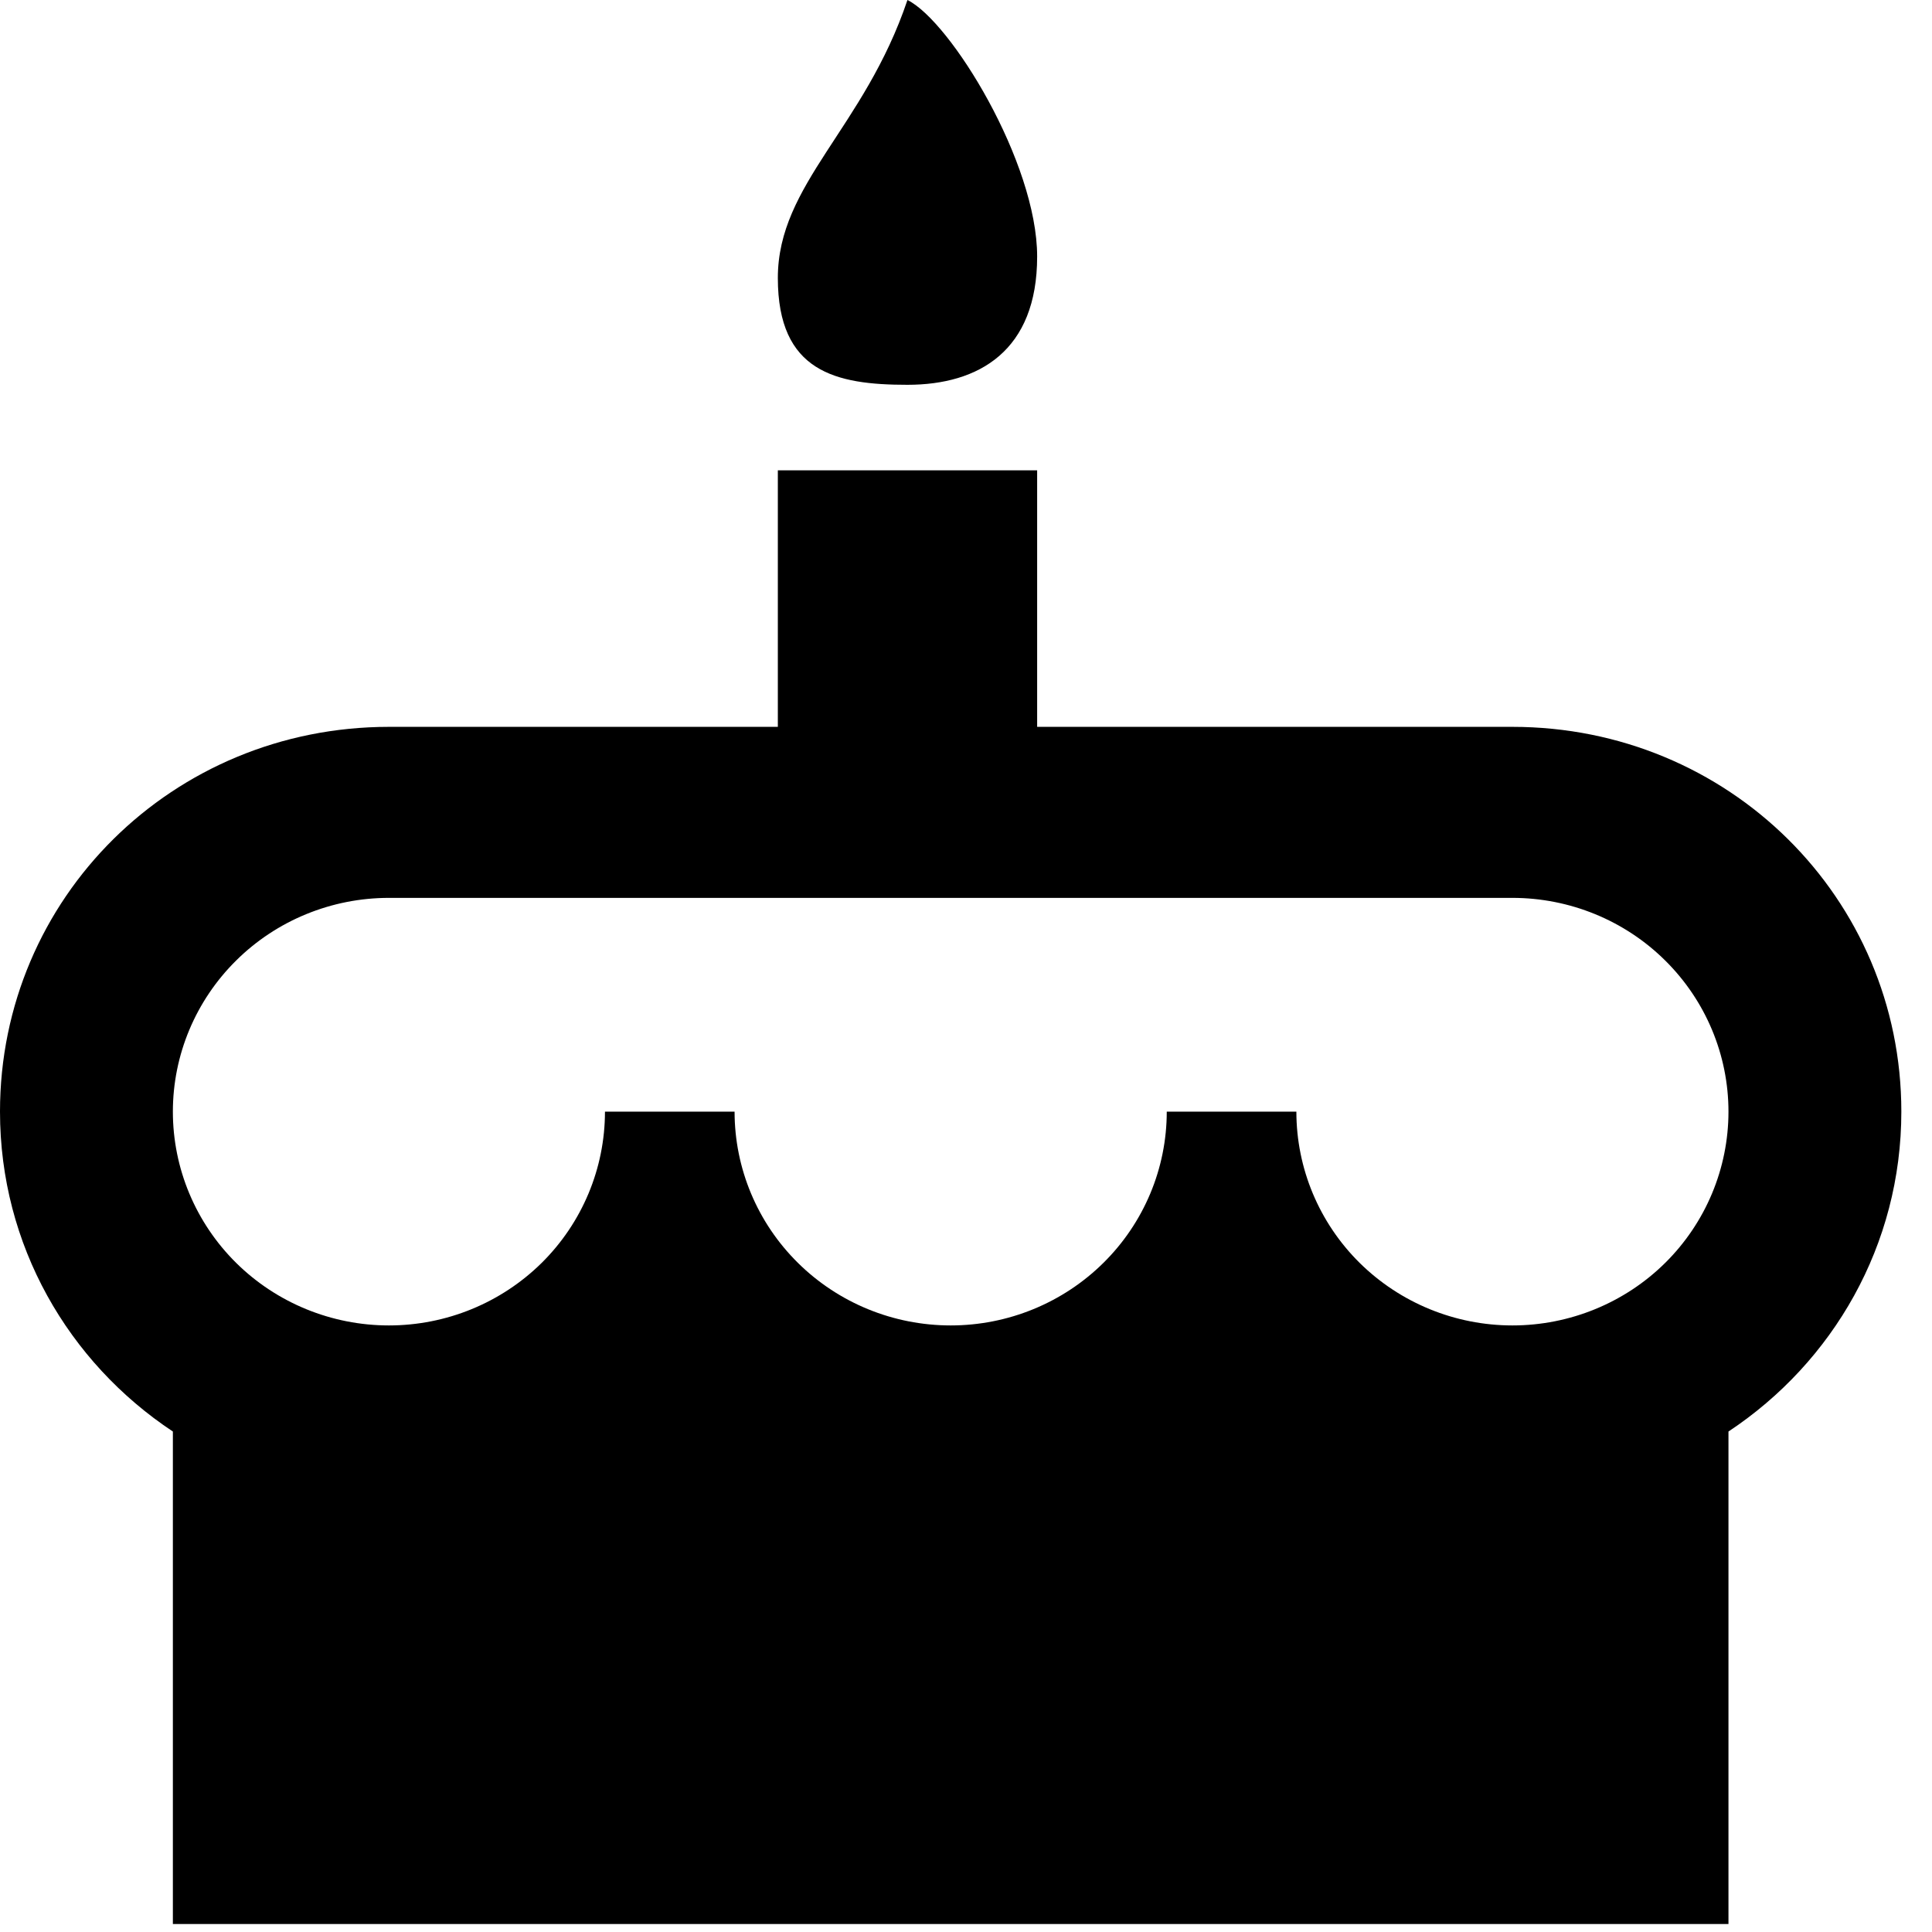<svg width="23" height="23" viewBox="0 0 23 23" fill="none" xmlns="http://www.w3.org/2000/svg">
<path d="M10.803 0C11.318 0.255 12.347 1.934 12.347 3.054C12.347 4.174 11.657 4.581 10.803 4.581C9.949 4.581 9.26 4.428 9.26 3.309C9.26 2.189 10.289 1.527 10.803 0ZM18.005 8.653C20.577 8.653 22.635 10.689 22.635 13.234C22.635 14.822 21.822 16.217 20.577 17.042V22.905H2.058V17.042C0.813 16.217 0 14.822 0 13.234C0 10.689 2.058 8.653 4.63 8.653H9.26V5.599H12.347V8.653H18.005ZM11.318 15.779C12 15.779 12.654 15.511 13.136 15.034C13.619 14.557 13.89 13.909 13.89 13.234H15.433C15.433 13.909 15.704 14.557 16.186 15.034C16.669 15.511 17.323 15.779 18.005 15.779C18.687 15.779 19.342 15.511 19.824 15.034C20.306 14.557 20.577 13.909 20.577 13.234C20.577 12.559 20.306 11.912 19.824 11.435C19.342 10.957 18.687 10.689 18.005 10.689H4.63C3.948 10.689 3.293 10.957 2.811 11.435C2.329 11.912 2.058 12.559 2.058 13.234C2.058 13.909 2.329 14.557 2.811 15.034C3.293 15.511 3.948 15.779 4.63 15.779C5.312 15.779 5.966 15.511 6.449 15.034C6.931 14.557 7.202 13.909 7.202 13.234H8.745C8.745 13.909 9.016 14.557 9.499 15.034C9.981 15.511 10.635 15.779 11.318 15.779Z" fill="black"/>
</svg>
